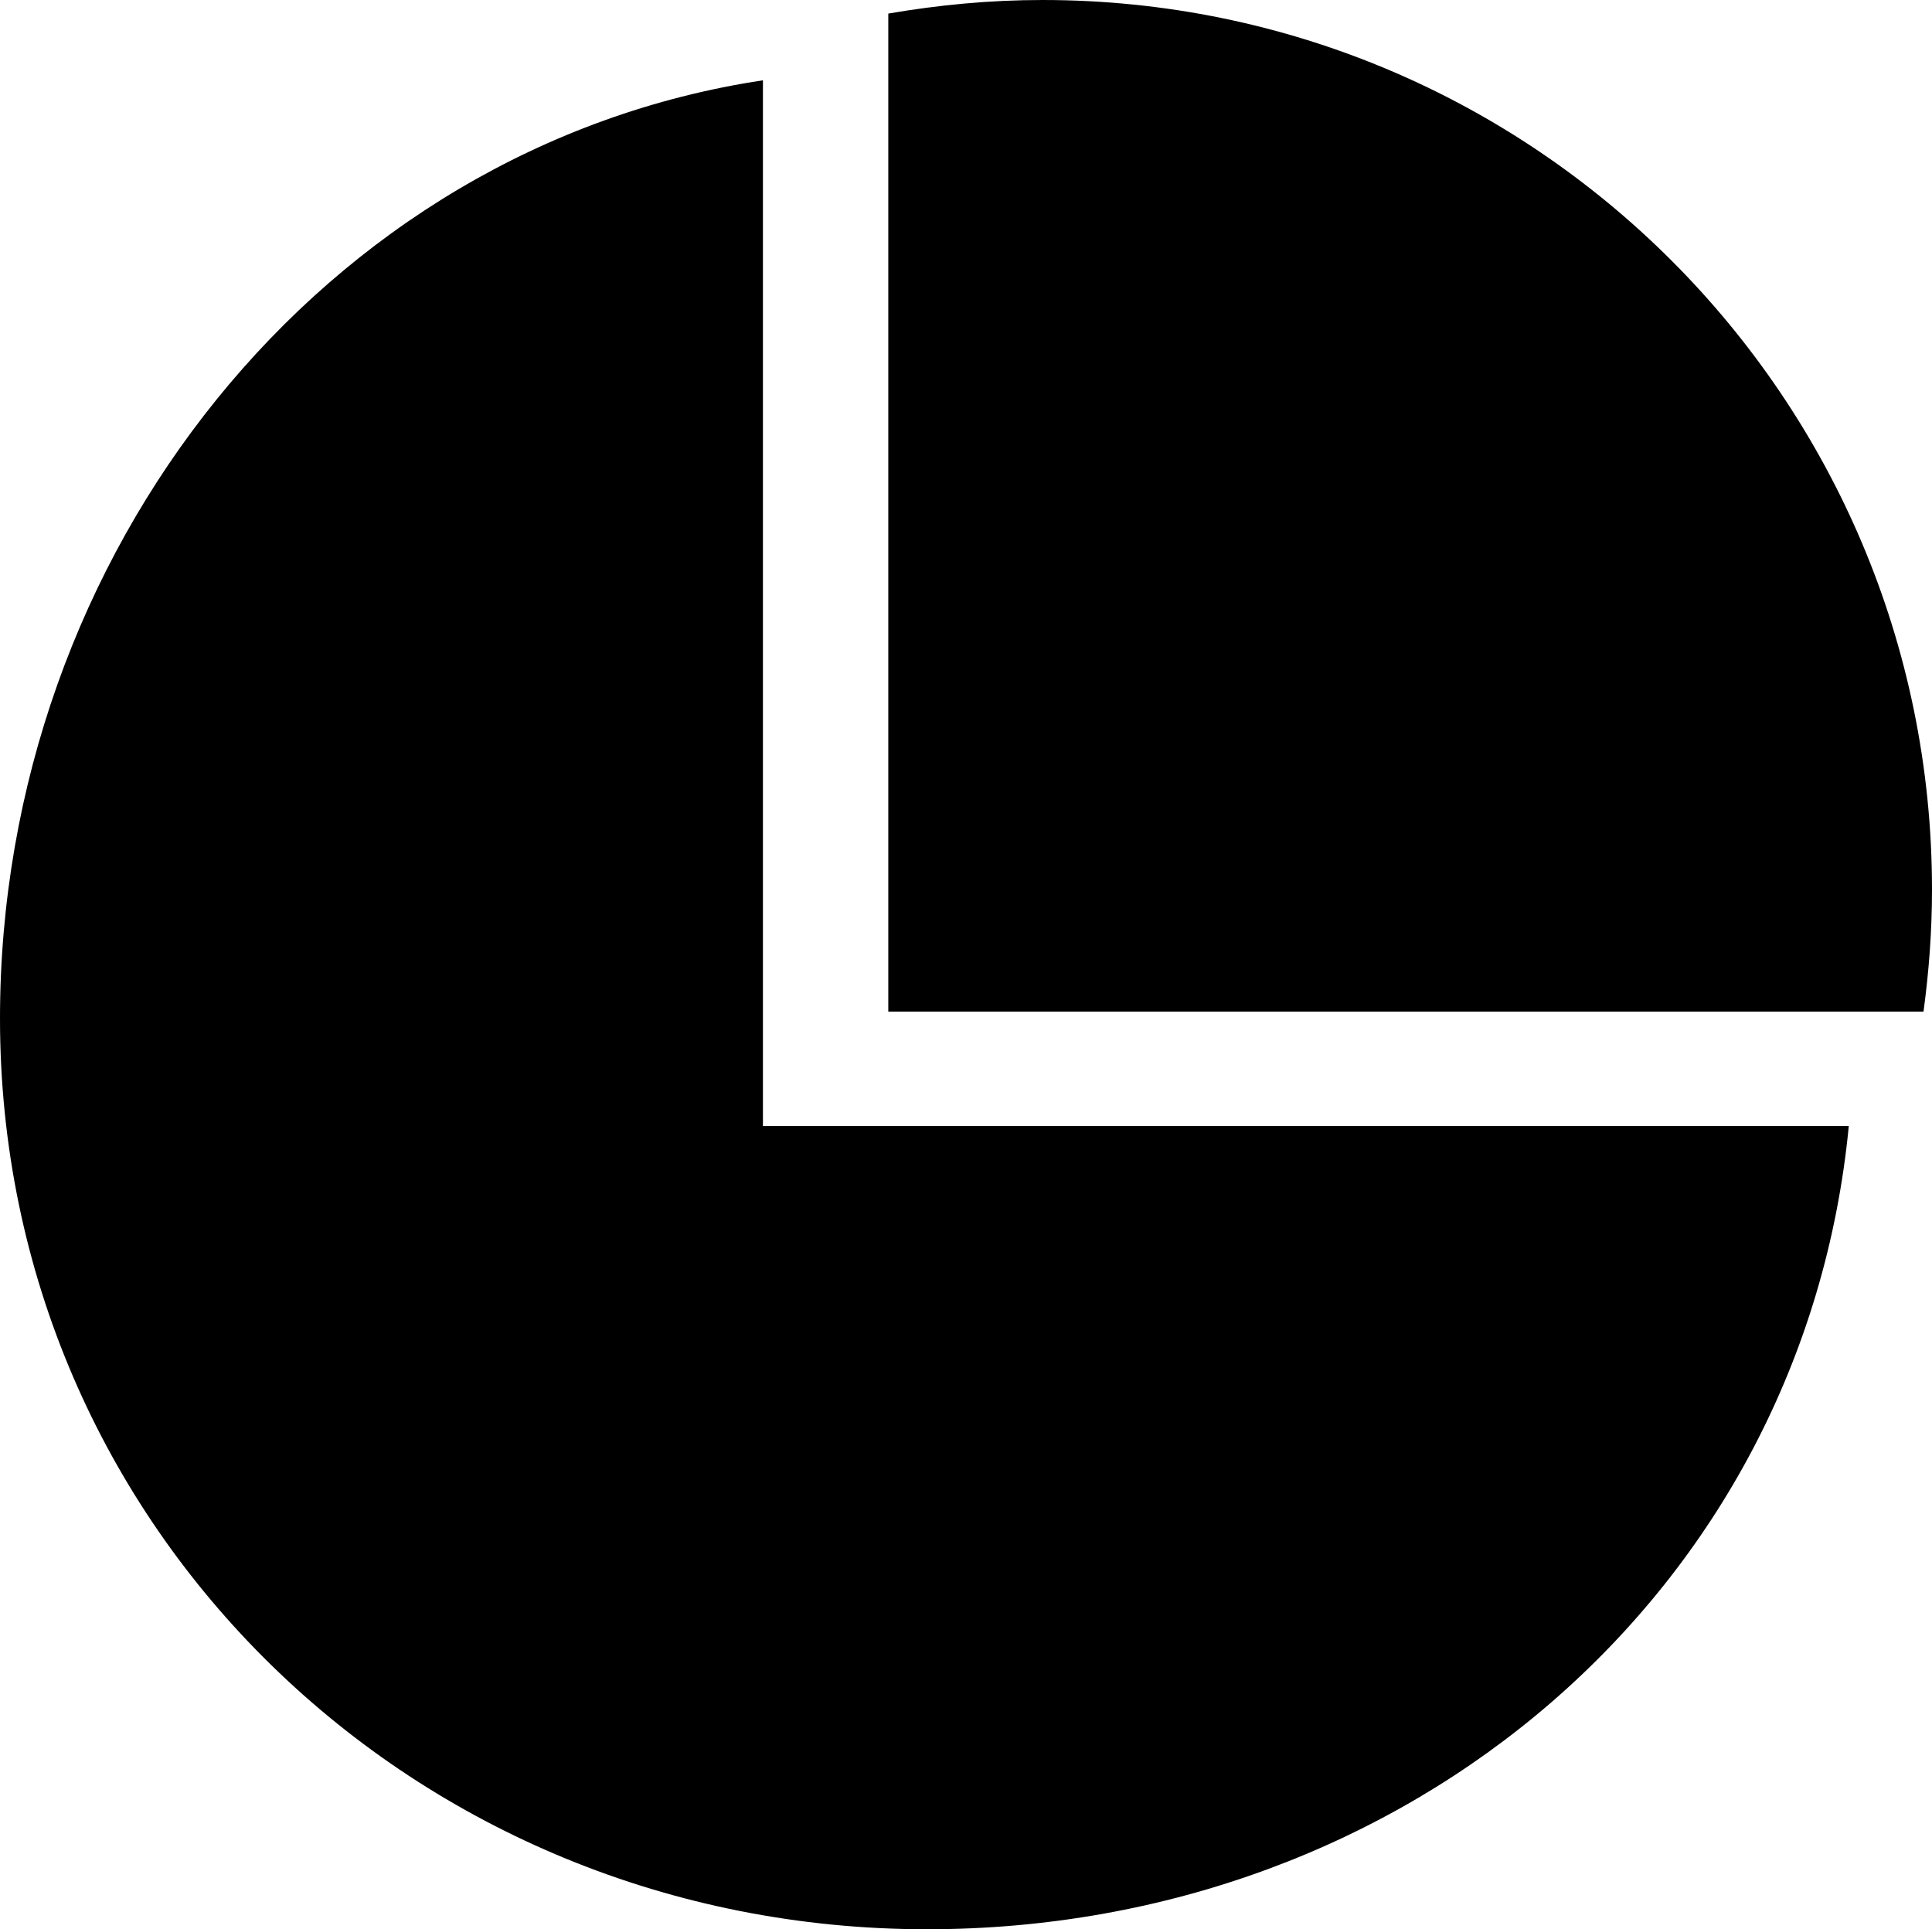 <?xml version="1.0" encoding="utf-8"?>
<!-- Generator: Adobe Illustrator 16.0.0, SVG Export Plug-In . SVG Version: 6.00 Build 0)  -->
<!DOCTYPE svg PUBLIC "-//W3C//DTD SVG 1.1//EN" "http://www.w3.org/Graphics/SVG/1.1/DTD/svg11.dtd">
<svg version="1.1" id="Layer_1" xmlns="http://www.w3.org/2000/svg" xmlns:xlink="http://www.w3.org/1999/xlink" x="0px" y="0px"
	 width="23.89px" height="23.854px" viewBox="0 0 23.89 23.854" enable-background="new 0 0 23.89 23.854" xml:space="preserve">
<path id="icon-averageTurn" d="M9.434,13.924h13.427c-0.557,5.755-5.447,9.931-11.4,9.931C5.129,23.854,0,18.903,0,12.594
	C0,6.823,4.003,1.813,9.434,0.993V13.924z M12.892,0c-0.652,0-1.288,0.061-1.908,0.168v12.34h12.801
	c0.067-0.493,0.105-0.996,0.105-1.508C23.89,4.924,18.966,0,12.892,0z"/>
</svg>
